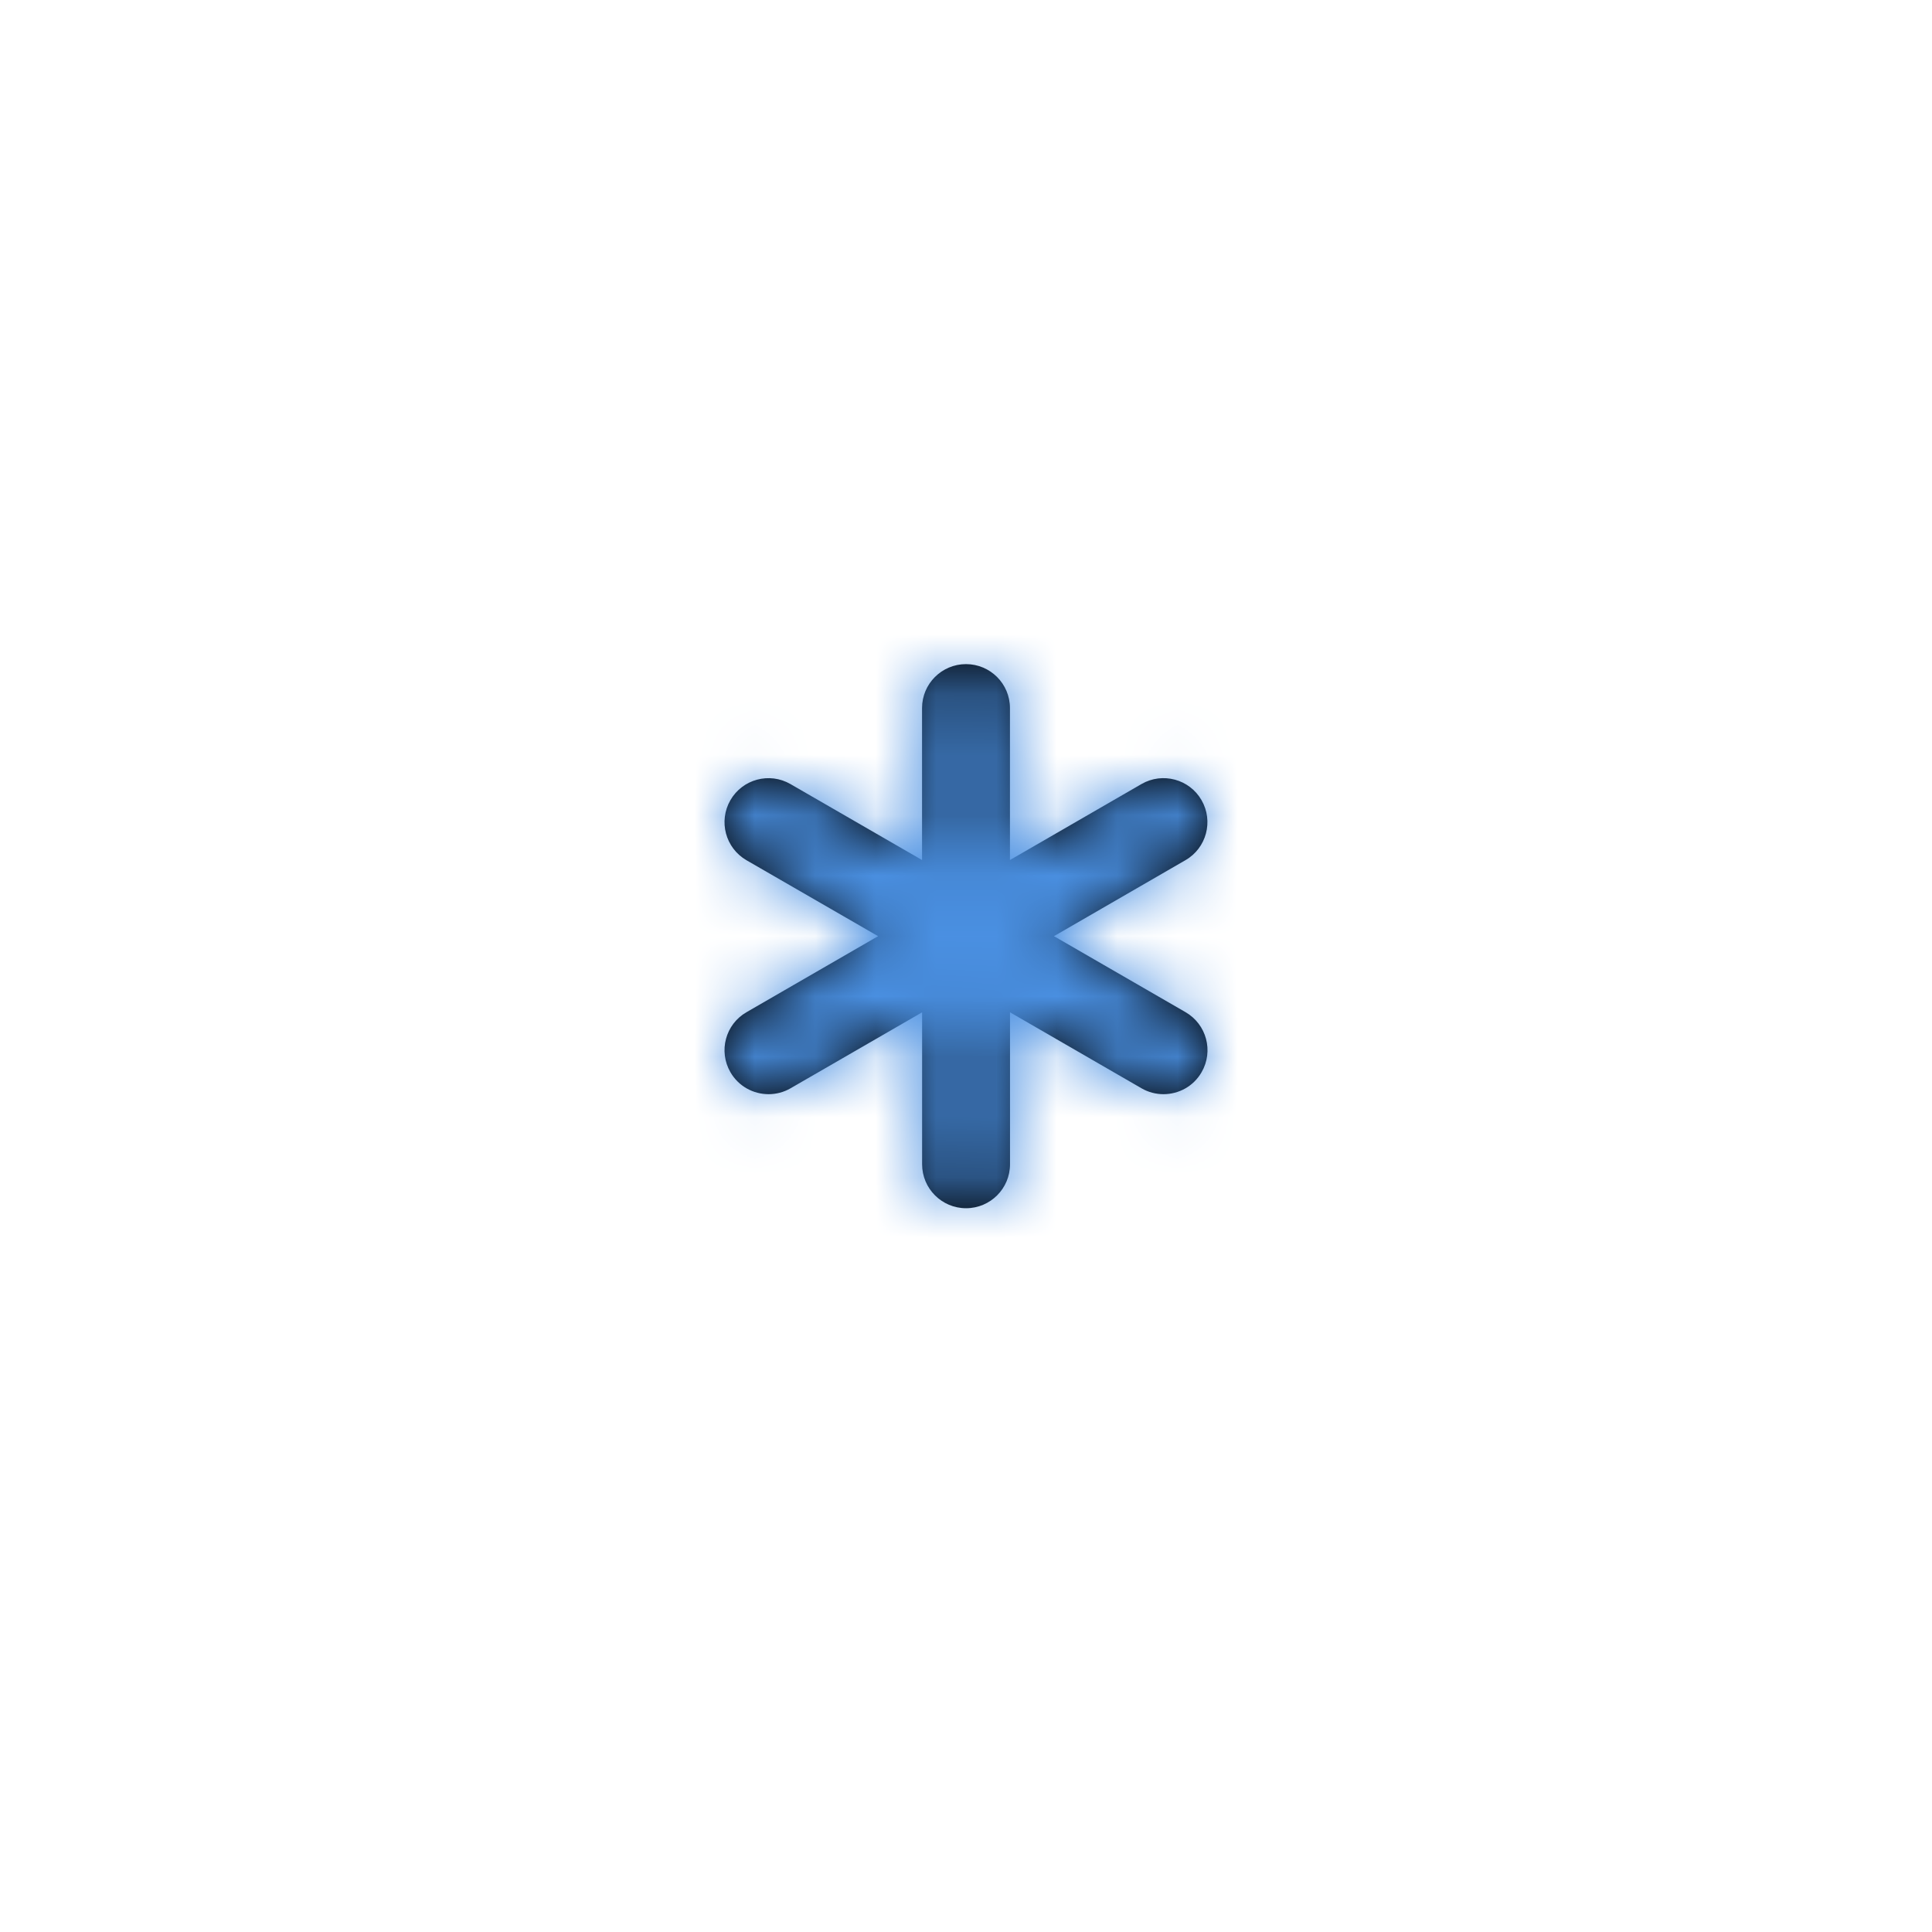 <?xml version="1.0" encoding="UTF-8"?>
<svg width="32px" height="32px" viewBox="0 0 32 32" version="1.1" xmlns="http://www.w3.org/2000/svg" xmlns:xlink="http://www.w3.org/1999/xlink">
    <!-- Generator: sketchtool 47 (45396) - http://www.bohemiancoding.com/sketch -->
    <title>icon/solid/required</title>
    <desc>Created with sketchtool.</desc>
    <defs>
        <path d="M19.902,17.759 C19.768,17.993 19.523,18.123 19.271,18.123 C19.148,18.123 19.022,18.092 18.908,18.026 L16.729,16.767 L16.729,19.284 C16.729,19.686 16.403,20.012 16.001,20.012 C15.599,20.012 15.273,19.686 15.273,19.284 L15.273,16.767 L13.093,18.026 C12.979,18.092 12.853,18.123 12.73,18.123 C12.478,18.123 12.233,17.993 12.098,17.759 C11.897,17.41 12.016,16.965 12.365,16.765 L14.544,15.506 L12.364,14.248 C12.016,14.046 11.897,13.602 12.098,13.253 C12.299,12.905 12.744,12.785 13.093,12.987 L15.272,14.245 L15.272,11.728 C15.272,11.326 15.598,11 16,11 C16.402,11 16.728,11.326 16.728,11.728 L16.728,14.245 L18.907,12.986 C19.255,12.785 19.701,12.905 19.901,13.253 C20.102,13.601 19.983,14.047 19.635,14.247 L17.457,15.506 L19.635,16.764 C19.984,16.965 20.104,17.41 19.902,17.759 L19.902,17.759 Z" id="path-1"></path>
    </defs>
    <g id="Symbols" stroke="none" stroke-width="1" fill="none" fill-rule="evenodd">
        <g id="icon/solid/required">
            <mask id="mask-2" fill="white">
                <use xlink:href="#path-1"></use>
            </mask>
            <use id="required" fill="#000000" xlink:href="#path-1"></use>
            <g id="color/solid/primary" mask="url(#mask-2)" fill="#4A90E2">
                <g transform="translate(-21, -28)" id="color">
                    <rect x="0" y="0" width="80" height="80"></rect>
                </g>
            </g>
        </g>
    </g>
</svg>
